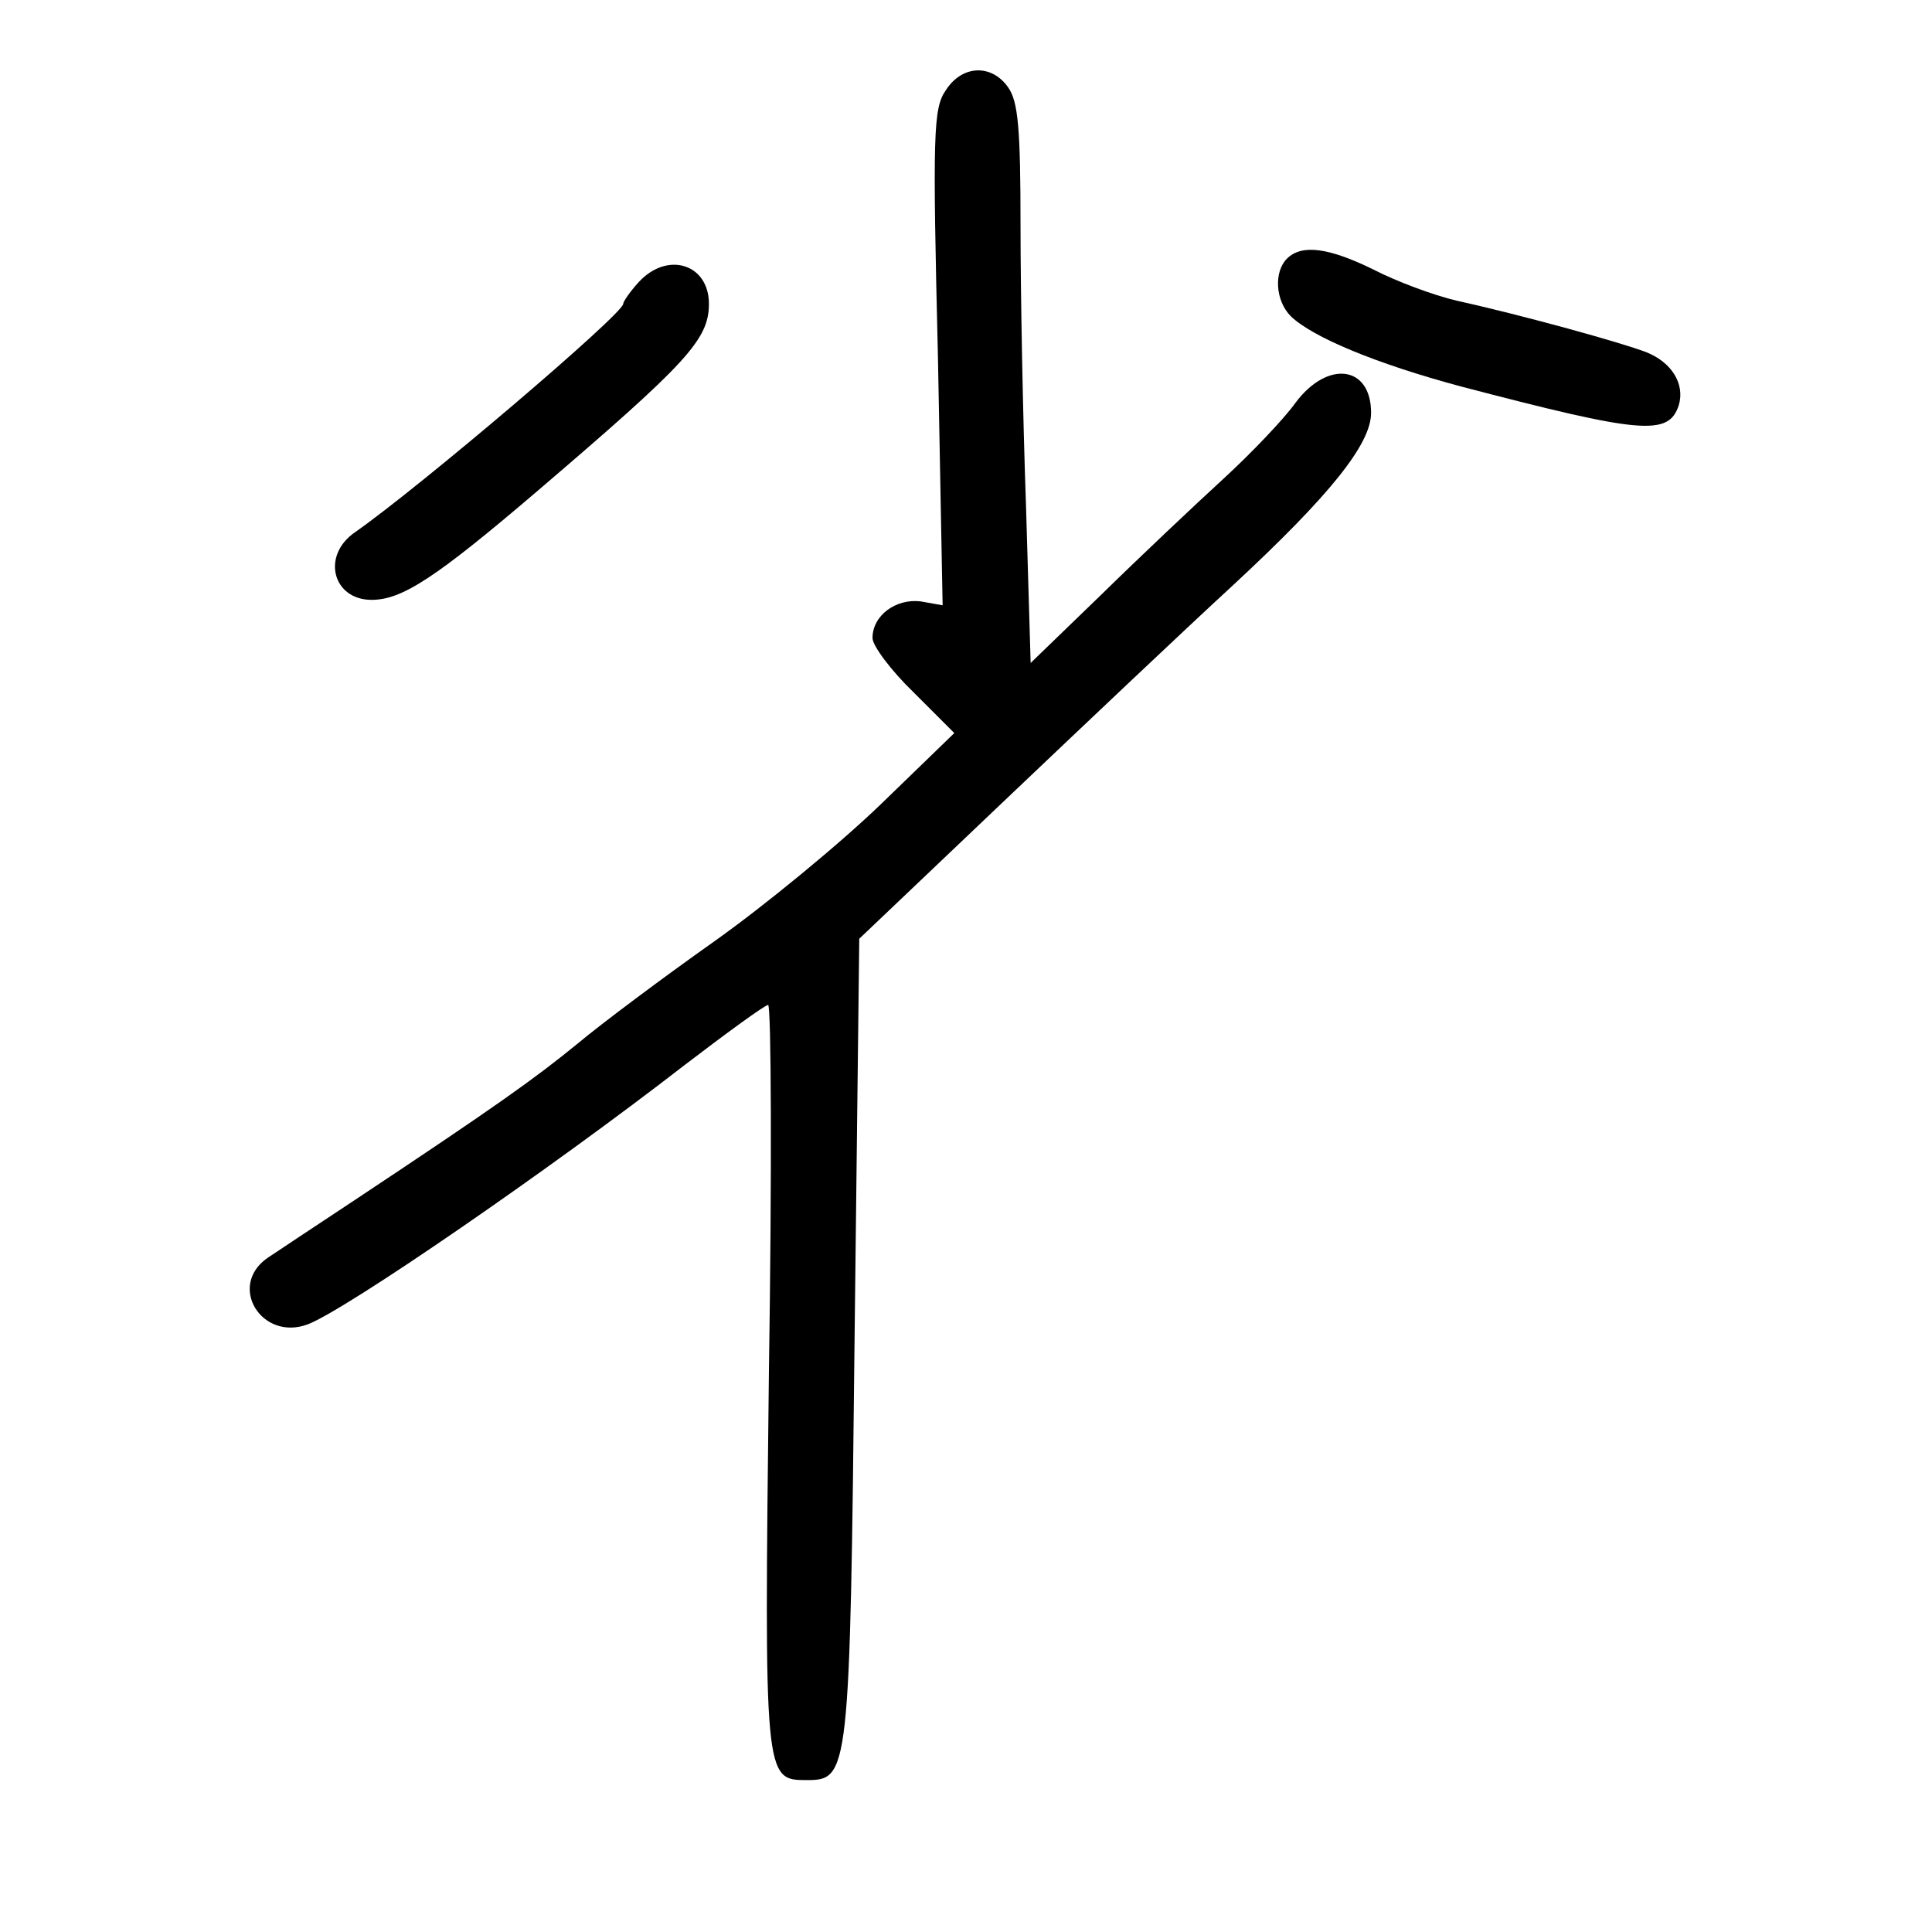 <?xml version="1.0" standalone="no"?>
<!DOCTYPE svg PUBLIC "-//W3C//DTD SVG 20010904//EN"
 "http://www.w3.org/TR/2001/REC-SVG-20010904/DTD/svg10.dtd">
<svg version="1.0" xmlns="http://www.w3.org/2000/svg"
 width="248pt" height="248pt" viewBox="0 0 248 248"
 preserveAspectRatio="xMidYMid meet">
<g transform="translate(0,248) scale(0.1,-0.1)"
fill="#000000" stroke="none">
<path d="M1214 2364 c-16 -23 -17 -55 -10 -343 l6 -318 -28 5 c-32 4 -62 -18
-62 -47 0 -10 24 -42 53 -70 l52 -52 -95 -92 c-53 -51 -149 -130 -214 -176
-65 -46 -144 -105 -175 -131 -54 -44 -101 -78 -291 -204 -47 -31 -95 -63 -107
-71 -51 -36 -7 -107 52 -85 48 18 310 198 484 333 55 42 103 77 107 77 4 0 5
-213 1 -473 -6 -519 -6 -522 48 -522 55 0 56 5 62 568 l6 512 184 175 c101 96
234 222 296 279 124 115 177 181 177 221 0 61 -56 68 -97 13 -15 -21 -57 -65
-93 -98 -36 -33 -106 -99 -156 -148 l-91 -88 -6 203 c-4 112 -7 273 -7 358 0
125 -3 160 -16 178 -21 30 -59 29 -80 -4z"/>
<path d="M1652 2148 c-17 -17 -15 -54 5 -74 28 -27 110 -61 218 -90 233 -61
267 -64 280 -24 8 27 -9 55 -42 68 -31 12 -157 47 -243 66 -30 7 -78 25 -107
40 -57 28 -92 33 -111 14z"/>
<path d="M820 2118 c-11 -12 -20 -25 -20 -28 0 -13 -261 -235 -344 -293 -44
-30 -29 -87 21 -87 39 0 82 28 212 139 193 165 221 195 221 241 0 51 -53 68
-90 28z"/>
</g>
</svg>
